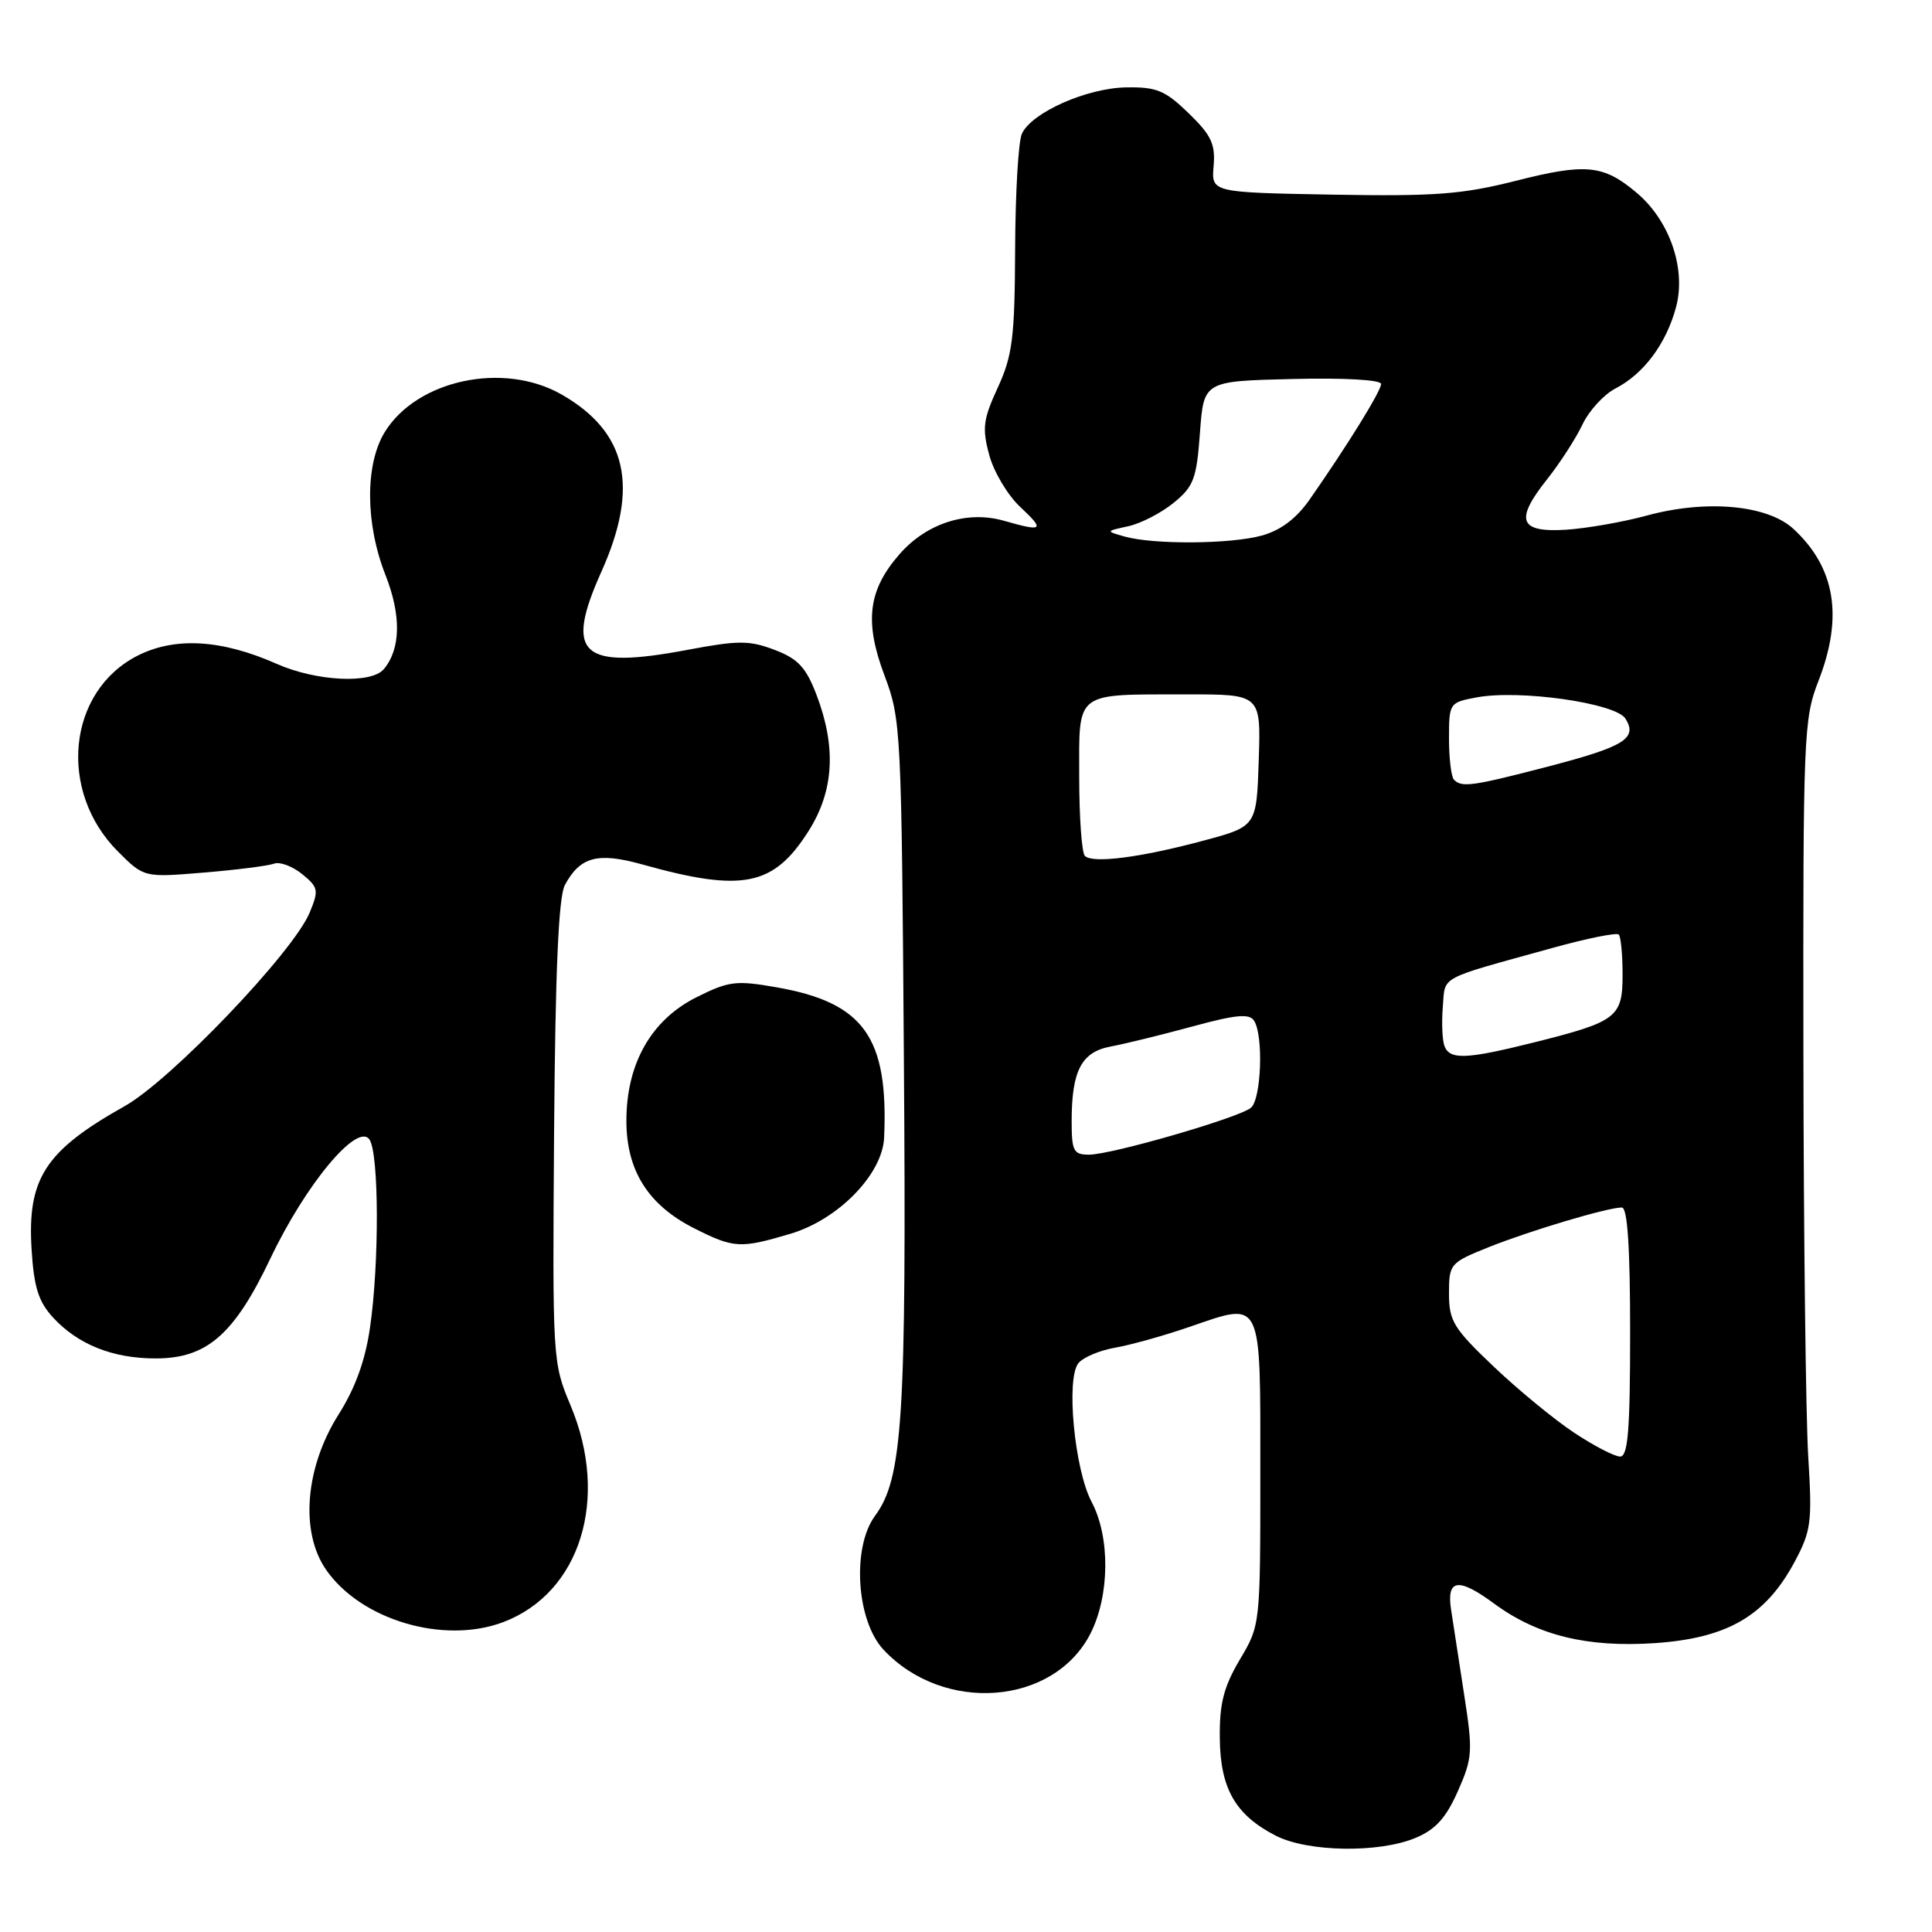 <?xml version="1.0" encoding="UTF-8" standalone="no"?>
<!DOCTYPE svg PUBLIC "-//W3C//DTD SVG 1.1//EN" "http://www.w3.org/Graphics/SVG/1.1/DTD/svg11.dtd" >
<svg xmlns="http://www.w3.org/2000/svg" xmlns:xlink="http://www.w3.org/1999/xlink" version="1.1" viewBox="0 0 256 256">
 <g >
 <path fill="currentColor"
d=" M 187.57 243.53 C 190.21 242.43 191.60 240.89 193.17 237.35 C 195.12 232.94 195.18 232.09 194.01 224.56 C 193.32 220.13 192.54 215.04 192.27 213.25 C 191.66 209.22 193.25 209.00 197.96 212.47 C 203.71 216.71 210.31 218.33 219.31 217.72 C 228.89 217.06 233.93 214.13 237.77 207.00 C 239.99 202.85 240.14 201.75 239.60 193.00 C 239.28 187.78 238.99 163.70 238.96 139.50 C 238.91 97.46 238.99 95.27 240.95 90.24 C 244.27 81.73 243.19 75.21 237.64 70.08 C 234.19 66.90 226.10 66.17 218.23 68.31 C 215.08 69.17 210.26 70.01 207.53 70.19 C 201.29 70.58 200.67 68.95 205.01 63.49 C 206.70 61.36 208.81 58.10 209.68 56.26 C 210.55 54.42 212.52 52.27 214.05 51.48 C 217.81 49.53 220.77 45.56 222.08 40.72 C 223.45 35.62 221.25 29.23 216.85 25.53 C 212.46 21.83 210.13 21.60 200.85 23.96 C 193.73 25.76 190.14 26.03 176.50 25.79 C 160.51 25.50 160.51 25.50 160.81 22.00 C 161.06 19.09 160.50 17.91 157.50 15.00 C 154.37 11.97 153.26 11.51 149.19 11.58 C 143.98 11.68 136.72 14.90 135.41 17.71 C 134.94 18.69 134.54 25.57 134.51 33.00 C 134.46 44.78 134.16 47.12 132.21 51.36 C 130.27 55.57 130.12 56.75 131.08 60.29 C 131.68 62.53 133.53 65.63 135.19 67.18 C 138.49 70.26 138.21 70.49 133.05 69.01 C 128.17 67.61 122.81 69.31 119.22 73.40 C 115.02 78.19 114.50 82.36 117.22 89.56 C 119.39 95.33 119.46 96.76 119.77 140.44 C 120.12 187.93 119.61 195.90 115.95 200.85 C 112.86 205.03 113.47 214.74 117.06 218.58 C 125.04 227.12 139.65 225.98 144.50 216.44 C 147.05 211.40 147.12 203.68 144.64 199.00 C 142.37 194.70 141.23 182.64 142.90 180.62 C 143.55 179.84 145.74 178.92 147.79 178.57 C 149.83 178.21 154.26 176.98 157.64 175.81 C 167.35 172.48 167.00 171.77 167.00 195.13 C 167.00 215.31 167.00 215.33 164.28 219.91 C 162.14 223.54 161.58 225.72 161.63 230.30 C 161.69 237.01 163.71 240.51 169.07 243.25 C 173.31 245.41 182.73 245.56 187.57 243.53 Z  M 66.68 214.94 C 76.91 211.07 80.79 198.57 75.60 186.22 C 73.22 180.56 73.20 180.20 73.42 150.00 C 73.58 128.62 74.01 118.83 74.85 117.27 C 76.87 113.51 79.20 112.89 85.13 114.55 C 98.40 118.26 102.50 117.43 107.13 110.13 C 110.51 104.81 110.84 98.99 108.18 92.04 C 106.79 88.42 105.74 87.29 102.64 86.11 C 99.29 84.84 97.84 84.84 91.15 86.10 C 76.99 88.77 74.75 86.76 79.68 75.77 C 84.74 64.50 83.11 57.25 74.41 52.27 C 66.71 47.87 55.21 50.33 50.96 57.29 C 48.36 61.57 48.40 69.41 51.08 76.20 C 53.18 81.54 53.11 85.96 50.87 88.65 C 49.22 90.65 41.90 90.29 36.63 87.95 C 29.33 84.72 23.16 84.37 18.21 86.89 C 8.94 91.62 7.62 104.82 15.63 112.83 C 19.08 116.28 19.08 116.28 27.01 115.62 C 31.38 115.26 35.56 114.72 36.31 114.44 C 37.06 114.15 38.73 114.77 40.02 115.81 C 42.19 117.58 42.27 117.94 41.03 120.93 C 38.86 126.17 22.66 143.12 16.52 146.57 C 5.96 152.50 3.59 156.17 4.19 165.62 C 4.50 170.59 5.11 172.50 7.05 174.60 C 10.34 178.16 14.95 180.00 20.62 180.00 C 27.41 180.00 31.03 176.85 35.84 166.73 C 40.53 156.88 47.38 148.67 48.96 151.00 C 50.22 152.87 50.27 167.38 49.03 175.90 C 48.41 180.25 47.07 183.94 44.88 187.40 C 40.45 194.40 39.74 202.91 43.16 207.93 C 47.75 214.64 58.77 217.93 66.68 214.94 Z  M 104.71 163.49 C 111.07 161.61 116.93 155.60 117.15 150.75 C 117.74 137.45 114.47 132.86 102.94 130.83 C 97.52 129.88 96.59 129.99 92.29 132.14 C 86.29 135.14 83.00 140.94 83.00 148.51 C 83.00 155.10 85.88 159.67 91.97 162.75 C 97.24 165.41 98.08 165.46 104.71 163.49 Z  M 208.58 189.84 C 205.96 188.11 201.16 184.16 197.91 181.07 C 192.60 176.02 192.00 175.04 192.00 171.41 C 192.00 167.47 192.13 167.32 197.25 165.26 C 202.73 163.07 213.01 160.00 214.90 160.00 C 215.65 160.00 216.00 165.20 216.00 176.50 C 216.00 189.55 215.72 193.00 214.67 193.00 C 213.94 193.00 211.20 191.58 208.58 189.84 Z  M 142.00 148.57 C 142.00 141.87 143.30 139.39 147.17 138.67 C 149.00 138.33 153.85 137.14 157.94 136.03 C 163.77 134.44 165.55 134.27 166.17 135.25 C 167.44 137.23 167.13 145.65 165.75 146.79 C 164.13 148.12 147.28 153.00 144.29 153.00 C 142.25 153.00 142.00 152.52 142.00 148.57 Z  M 191.40 138.61 C 191.11 137.84 191.01 135.51 191.18 133.42 C 191.53 129.22 190.35 129.86 205.74 125.60 C 210.27 124.34 214.21 123.55 214.49 123.83 C 214.77 124.10 215.00 126.49 215.00 129.13 C 215.00 134.82 214.27 135.37 203.17 138.15 C 194.28 140.37 192.11 140.45 191.40 138.61 Z  M 143.75 113.41 C 143.34 113.00 143.00 108.29 143.00 102.95 C 143.00 91.46 142.25 92.03 157.29 92.01 C 167.08 92.00 167.08 92.00 166.79 100.75 C 166.50 109.50 166.50 109.50 159.50 111.38 C 151.18 113.62 144.78 114.45 143.75 113.41 Z  M 192.67 103.33 C 192.30 102.97 192.00 100.51 192.00 97.88 C 192.00 93.16 192.05 93.08 195.65 92.41 C 201.33 91.34 214.09 93.16 215.38 95.22 C 217.02 97.85 215.25 98.94 204.98 101.61 C 195.12 104.17 193.70 104.37 192.67 103.33 Z  M 149.00 71.09 C 146.50 70.38 146.50 70.38 149.50 69.73 C 151.15 69.37 153.85 67.98 155.50 66.64 C 158.18 64.46 158.55 63.45 159.00 57.35 C 159.50 50.50 159.50 50.50 171.25 50.22 C 178.15 50.05 183.00 50.33 183.00 50.88 C 183.00 51.81 178.55 59.01 173.52 66.21 C 171.78 68.70 169.70 70.27 167.21 70.96 C 163.07 72.11 152.84 72.18 149.00 71.09 Z "/>
</g>
</svg>